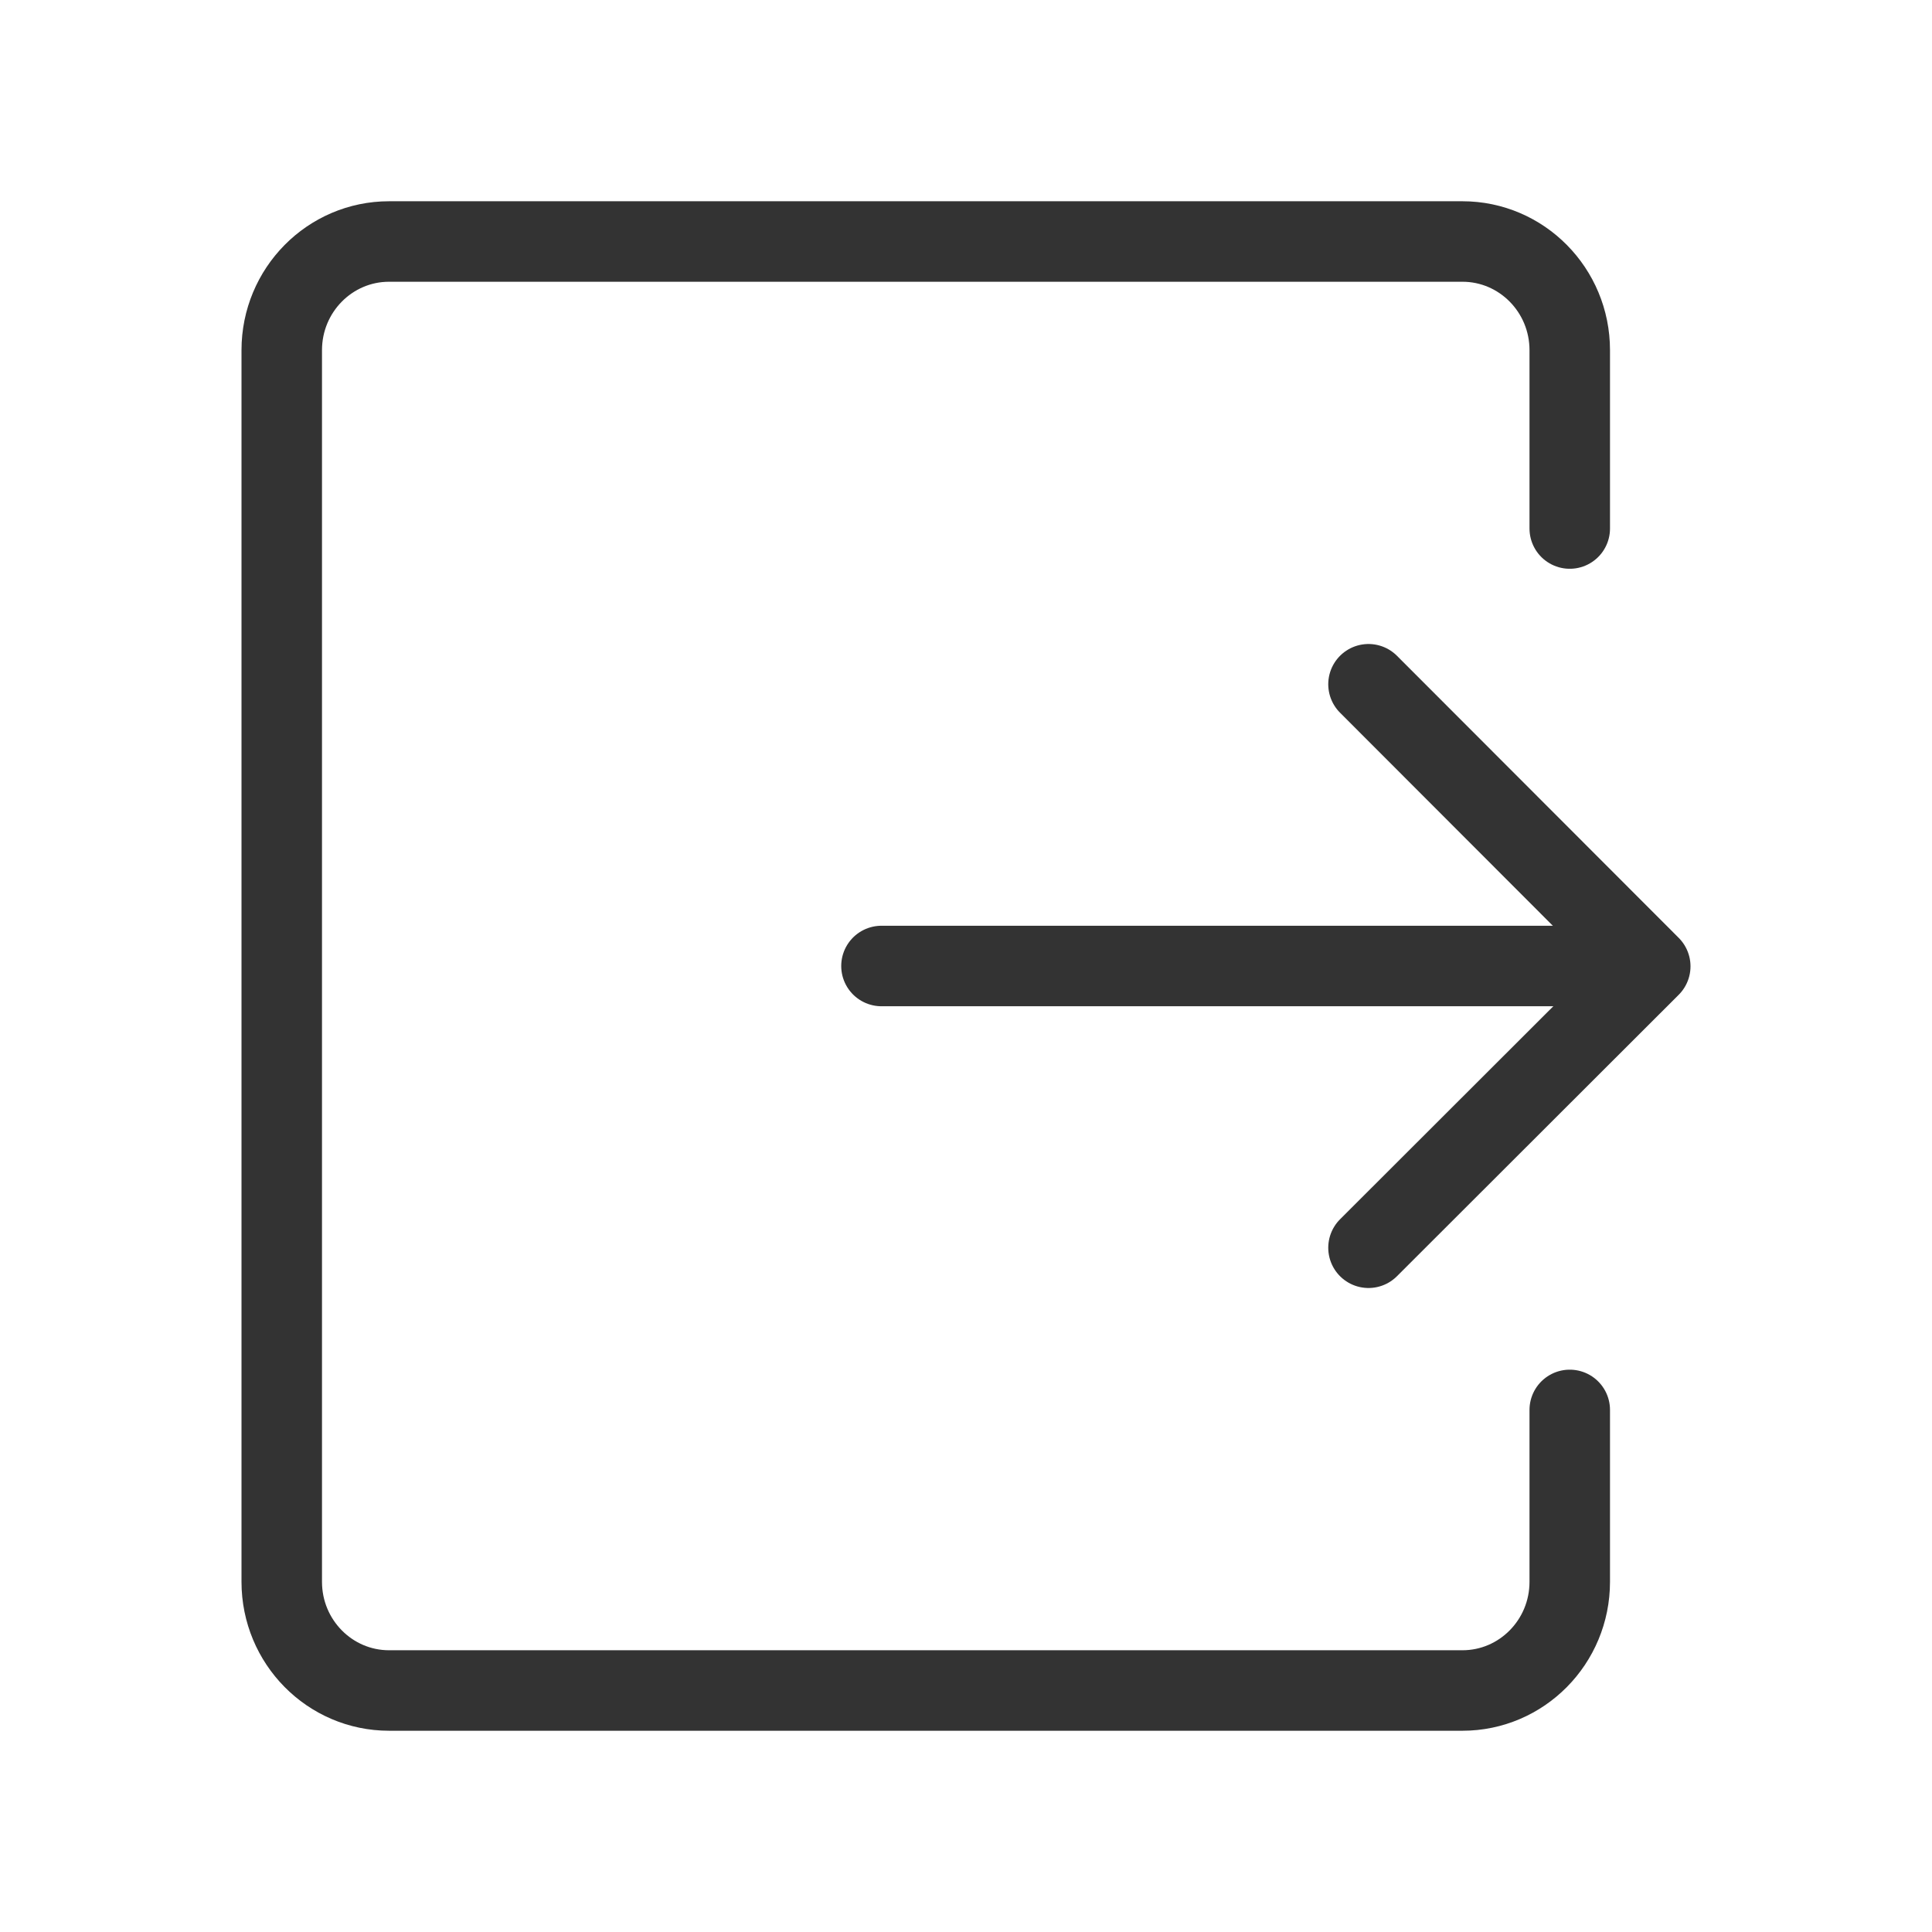 <?xml version="1.0" encoding="UTF-8" standalone="no"?>
<svg width="48px" height="48px" viewBox="0 0 48 48" version="1.1" xmlns="http://www.w3.org/2000/svg" xmlns:xlink="http://www.w3.org/1999/xlink">
    <!-- Generator: Sketch 50.2 (55047) - http://www.bohemiancoding.com/sketch -->
    <title>icon_48px_logout</title>
    <desc>Created with Sketch.</desc>
    <defs></defs>
    <g id="New-GUI" stroke="none" stroke-width="1" fill="none" fill-rule="evenodd">
        <g id="##Icon/48/Logout">
            <rect id="Icon_Area" fill-opacity="0" fill="#FFFFFF" x="0" y="0" width="48" height="48"></rect>
            <path d="M39,35.029 L39,39.3 C39,40.791 37.806,42 36.333,42 L9.667,42 C8.194,42 7,40.791 7,39.3 L7,8.7 C7,7.209 8.194,6 9.667,6 L36.333,6 C37.806,6 39,7.209 39,8.7 L39,13.131" id="Rectangle" stroke="#333333" stroke-width="2" stroke-linecap="round"></path>
            <path d="M38.984,24 L21.9,24" id="Line" stroke="#333333" stroke-width="2" stroke-linecap="round"></path>
            <polyline id="Line-5" stroke="#333333" stroke-width="2" stroke-linecap="round" stroke-linejoin="round" points="34 17 41 24.008 34 31"></polyline>
        </g>
    </g>
</svg>